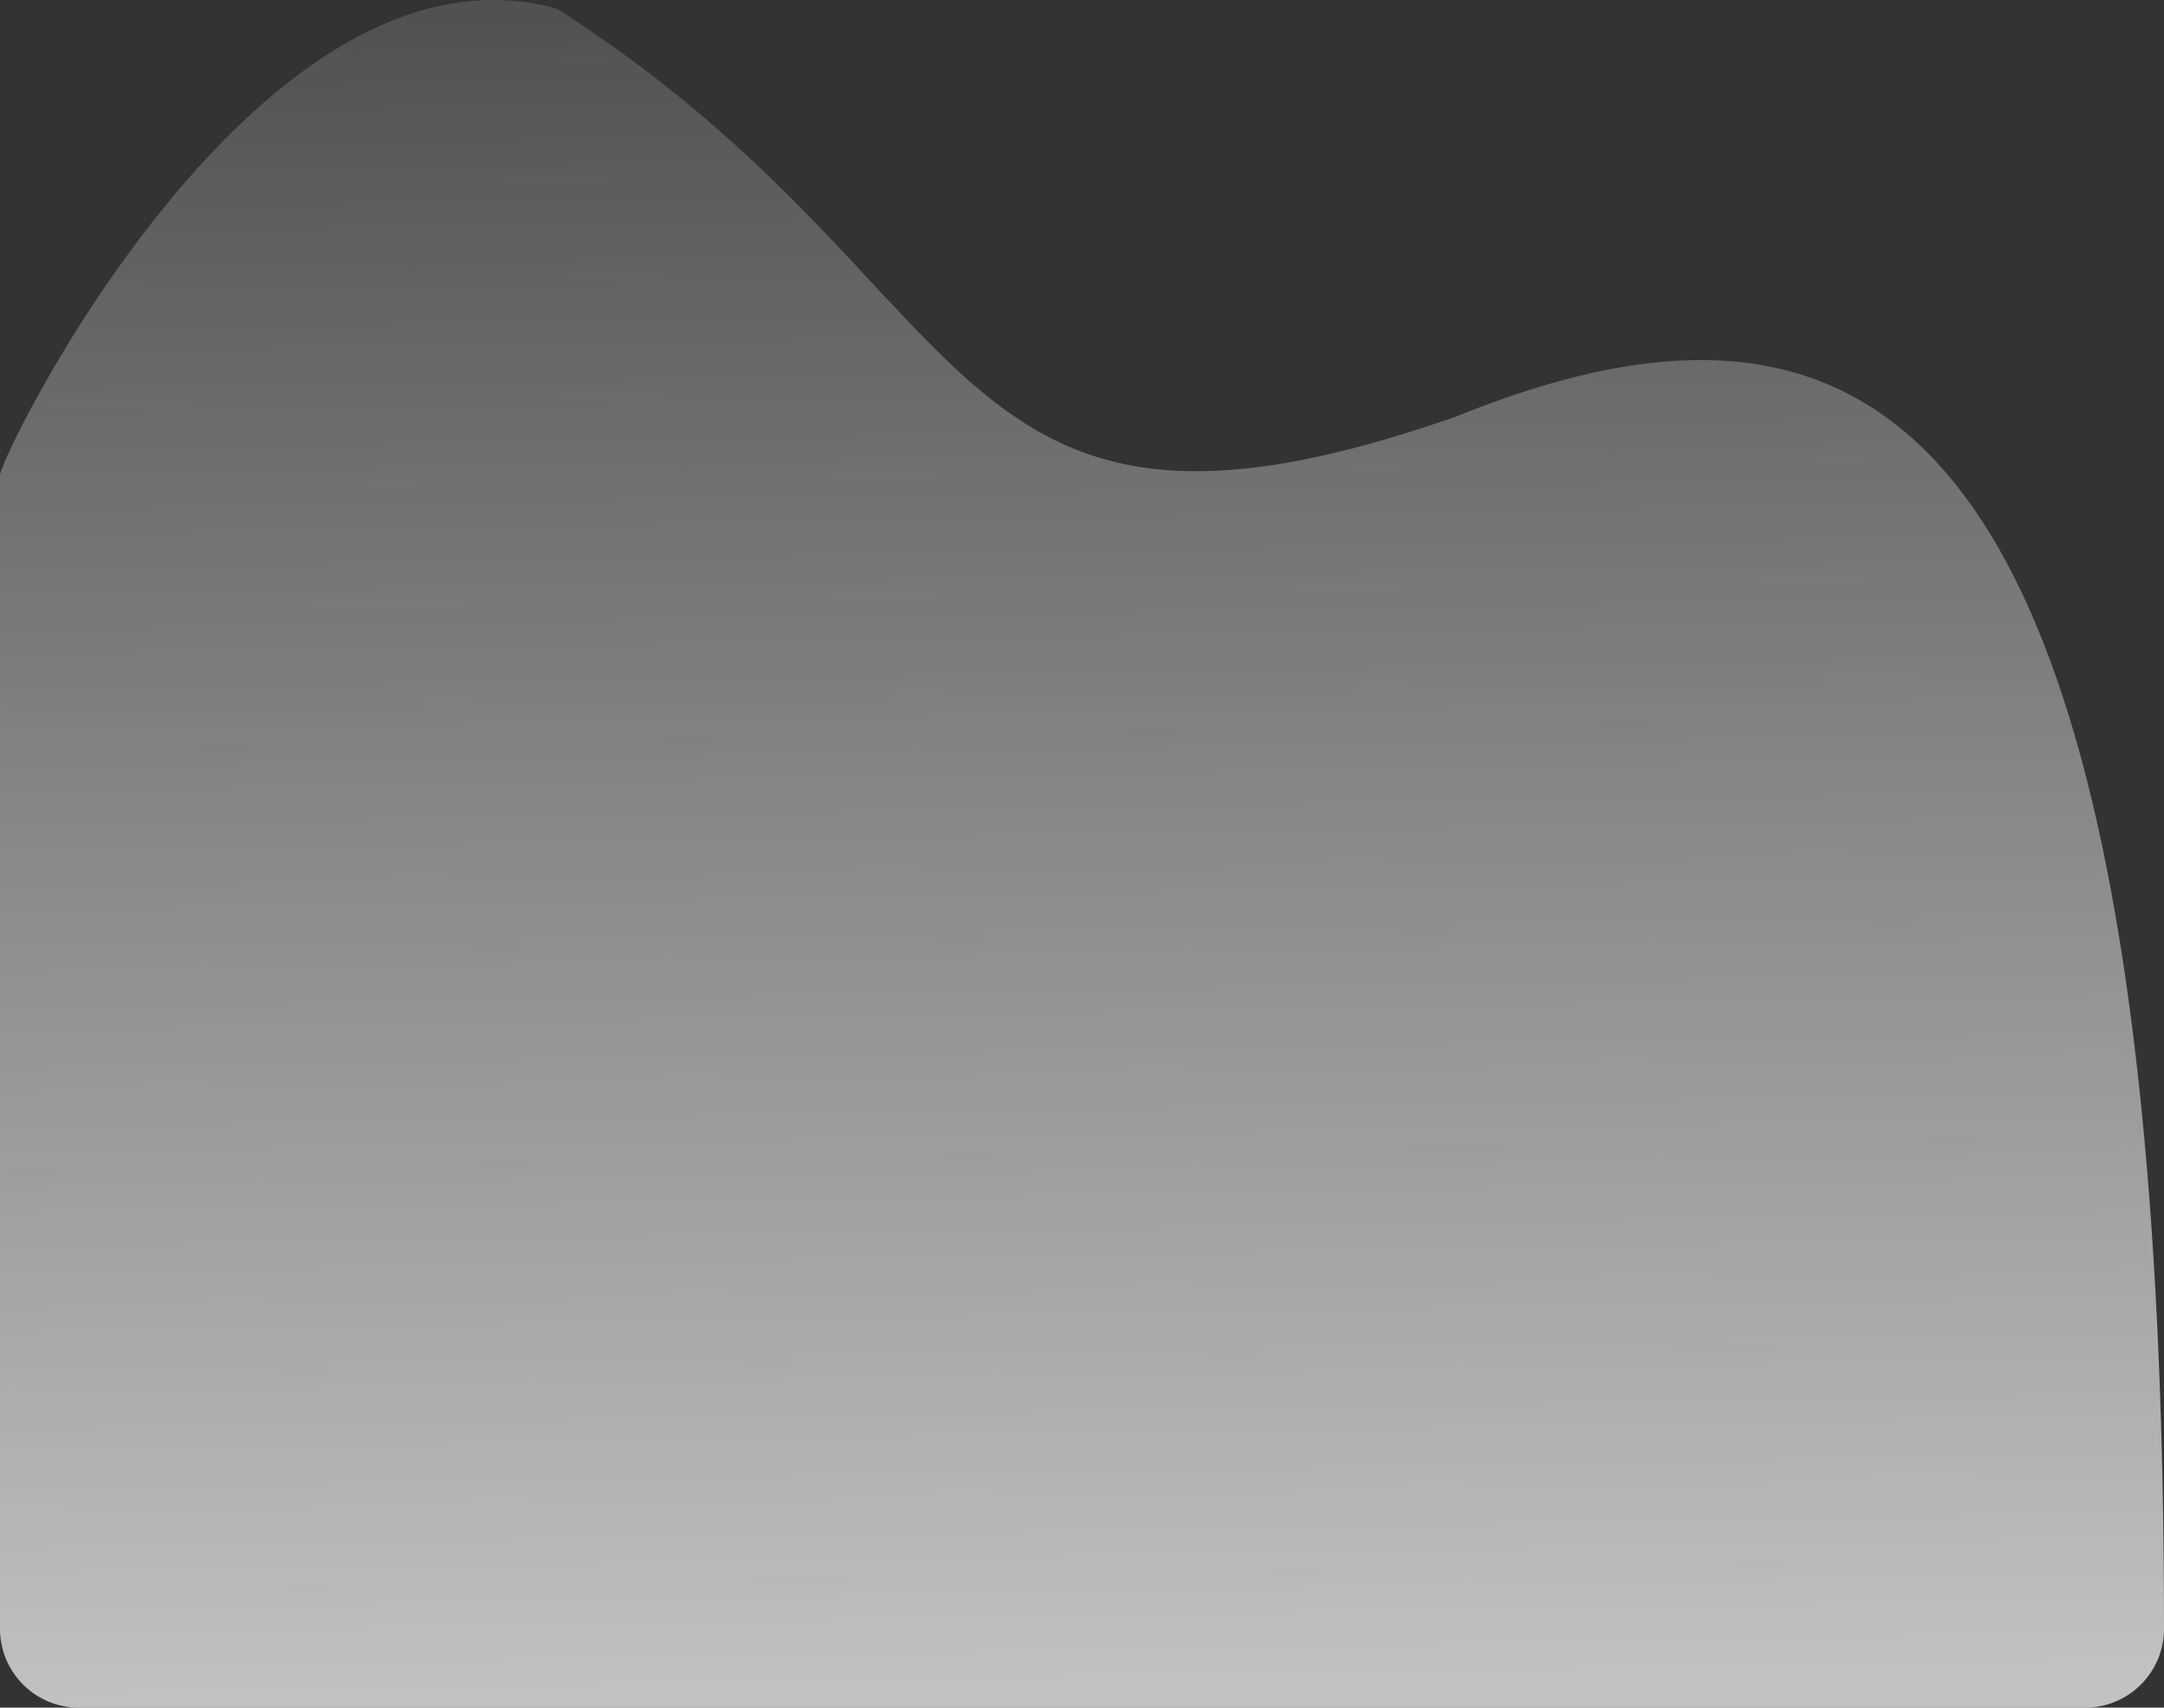 <svg xmlns="http://www.w3.org/2000/svg" xmlns:xlink="http://www.w3.org/1999/xlink" width="370.085" height="292.016" viewBox="0 0 370.085 292.016">
  <rect x="0" y="0" width="370.085" height="292.016" fill="#333333" stroke="none"/>
  <defs>
    <linearGradient id="linear-gradient" x1="0.5" x2="0.525" y2="1.214" gradientUnits="objectBoundingBox">
      <stop offset="0" stop-color="#fff" stop-opacity="0.702"/>
      <stop offset="1" stop-color="#fff" stop-opacity="0"/>
    </linearGradient>
  </defs>
  <path id="Path_377" data-name="Path 377" d="M13.707,0H356.379a13.5,13.5,0,0,1,13.707,13.293v197.45c0,3.276-44.351,93.835-95.215,79.8C199.96,242.807,210.4,189.49,121,220.809,46.941,250.732,0,218.7,0,13.293A13.5,13.5,0,0,1,13.707,0Z" transform="translate(370.085 292.016) rotate(180)" fill="url(#linear-gradient)"/>
</svg>
